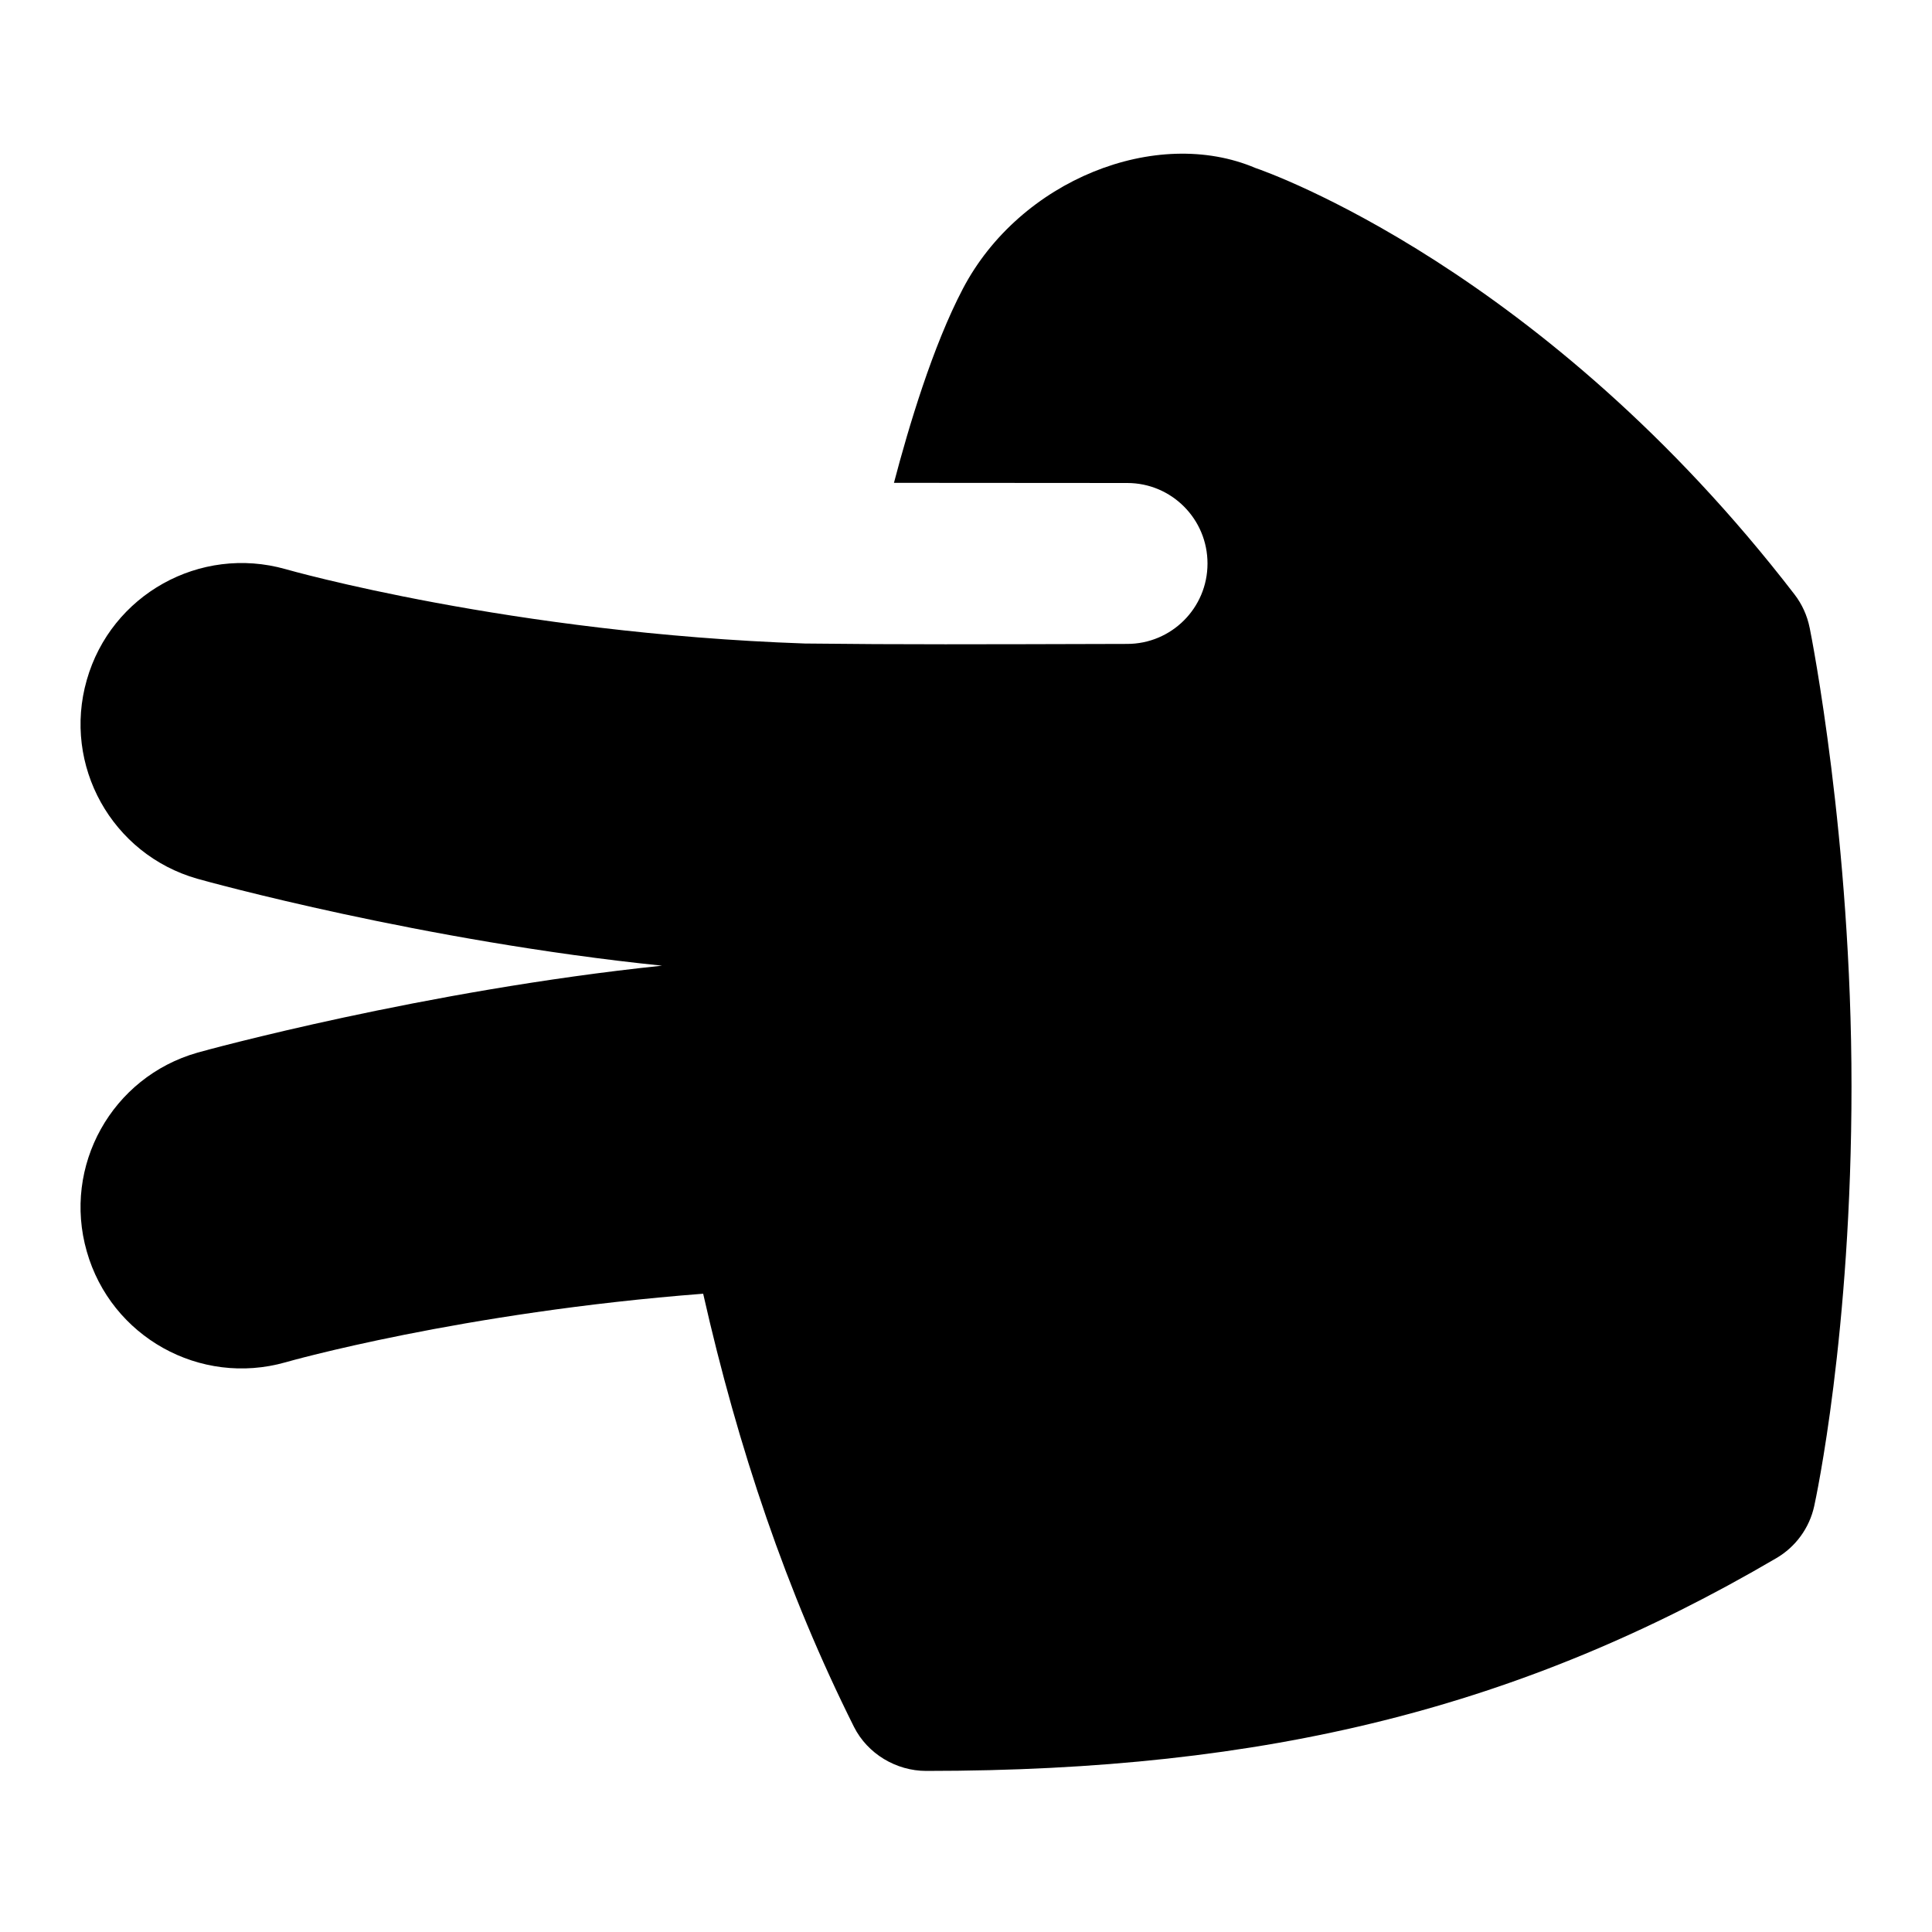 <svg id="Layer_1" viewBox="0 0 24 24" xmlns="http://www.w3.org/2000/svg" data-name="Layer 1"><path d="m22.48 7.798c-.03-.15-.094-.292-.188-.414-3.11-4.039-6.551-5.248-6.696-5.297-1.232-.524-2.927.149-3.635 1.5-.373.71-.674 1.717-.856 2.411.448 0 1.899.001 2.898.002.552 0 .998.449.997 1.001 0 .552-.448.999-1 .998-1.9.005-2.785.009-4-.005-3.655-.127-6.423-.915-6.453-.924-1.062-.3-2.167.316-2.469 1.377-.304 1.061.312 2.167 1.373 2.469.114.033 2.799.775 5.773 1.08-2.955.308-5.66 1.048-5.773 1.081-1.062.303-1.677 1.408-1.373 2.469.302 1.062 1.407 1.678 2.469 1.377.026-.008 2.178-.62 5.188-.852.432 1.912 1.036 3.707 1.873 5.38.168.335.524.548.898.548 4.241 0 7.399-.791 10.56-2.643.241-.141.412-.376.471-.648.019-.086.463-2.142.463-5.215s-.498-5.59-.52-5.696z"/></svg>